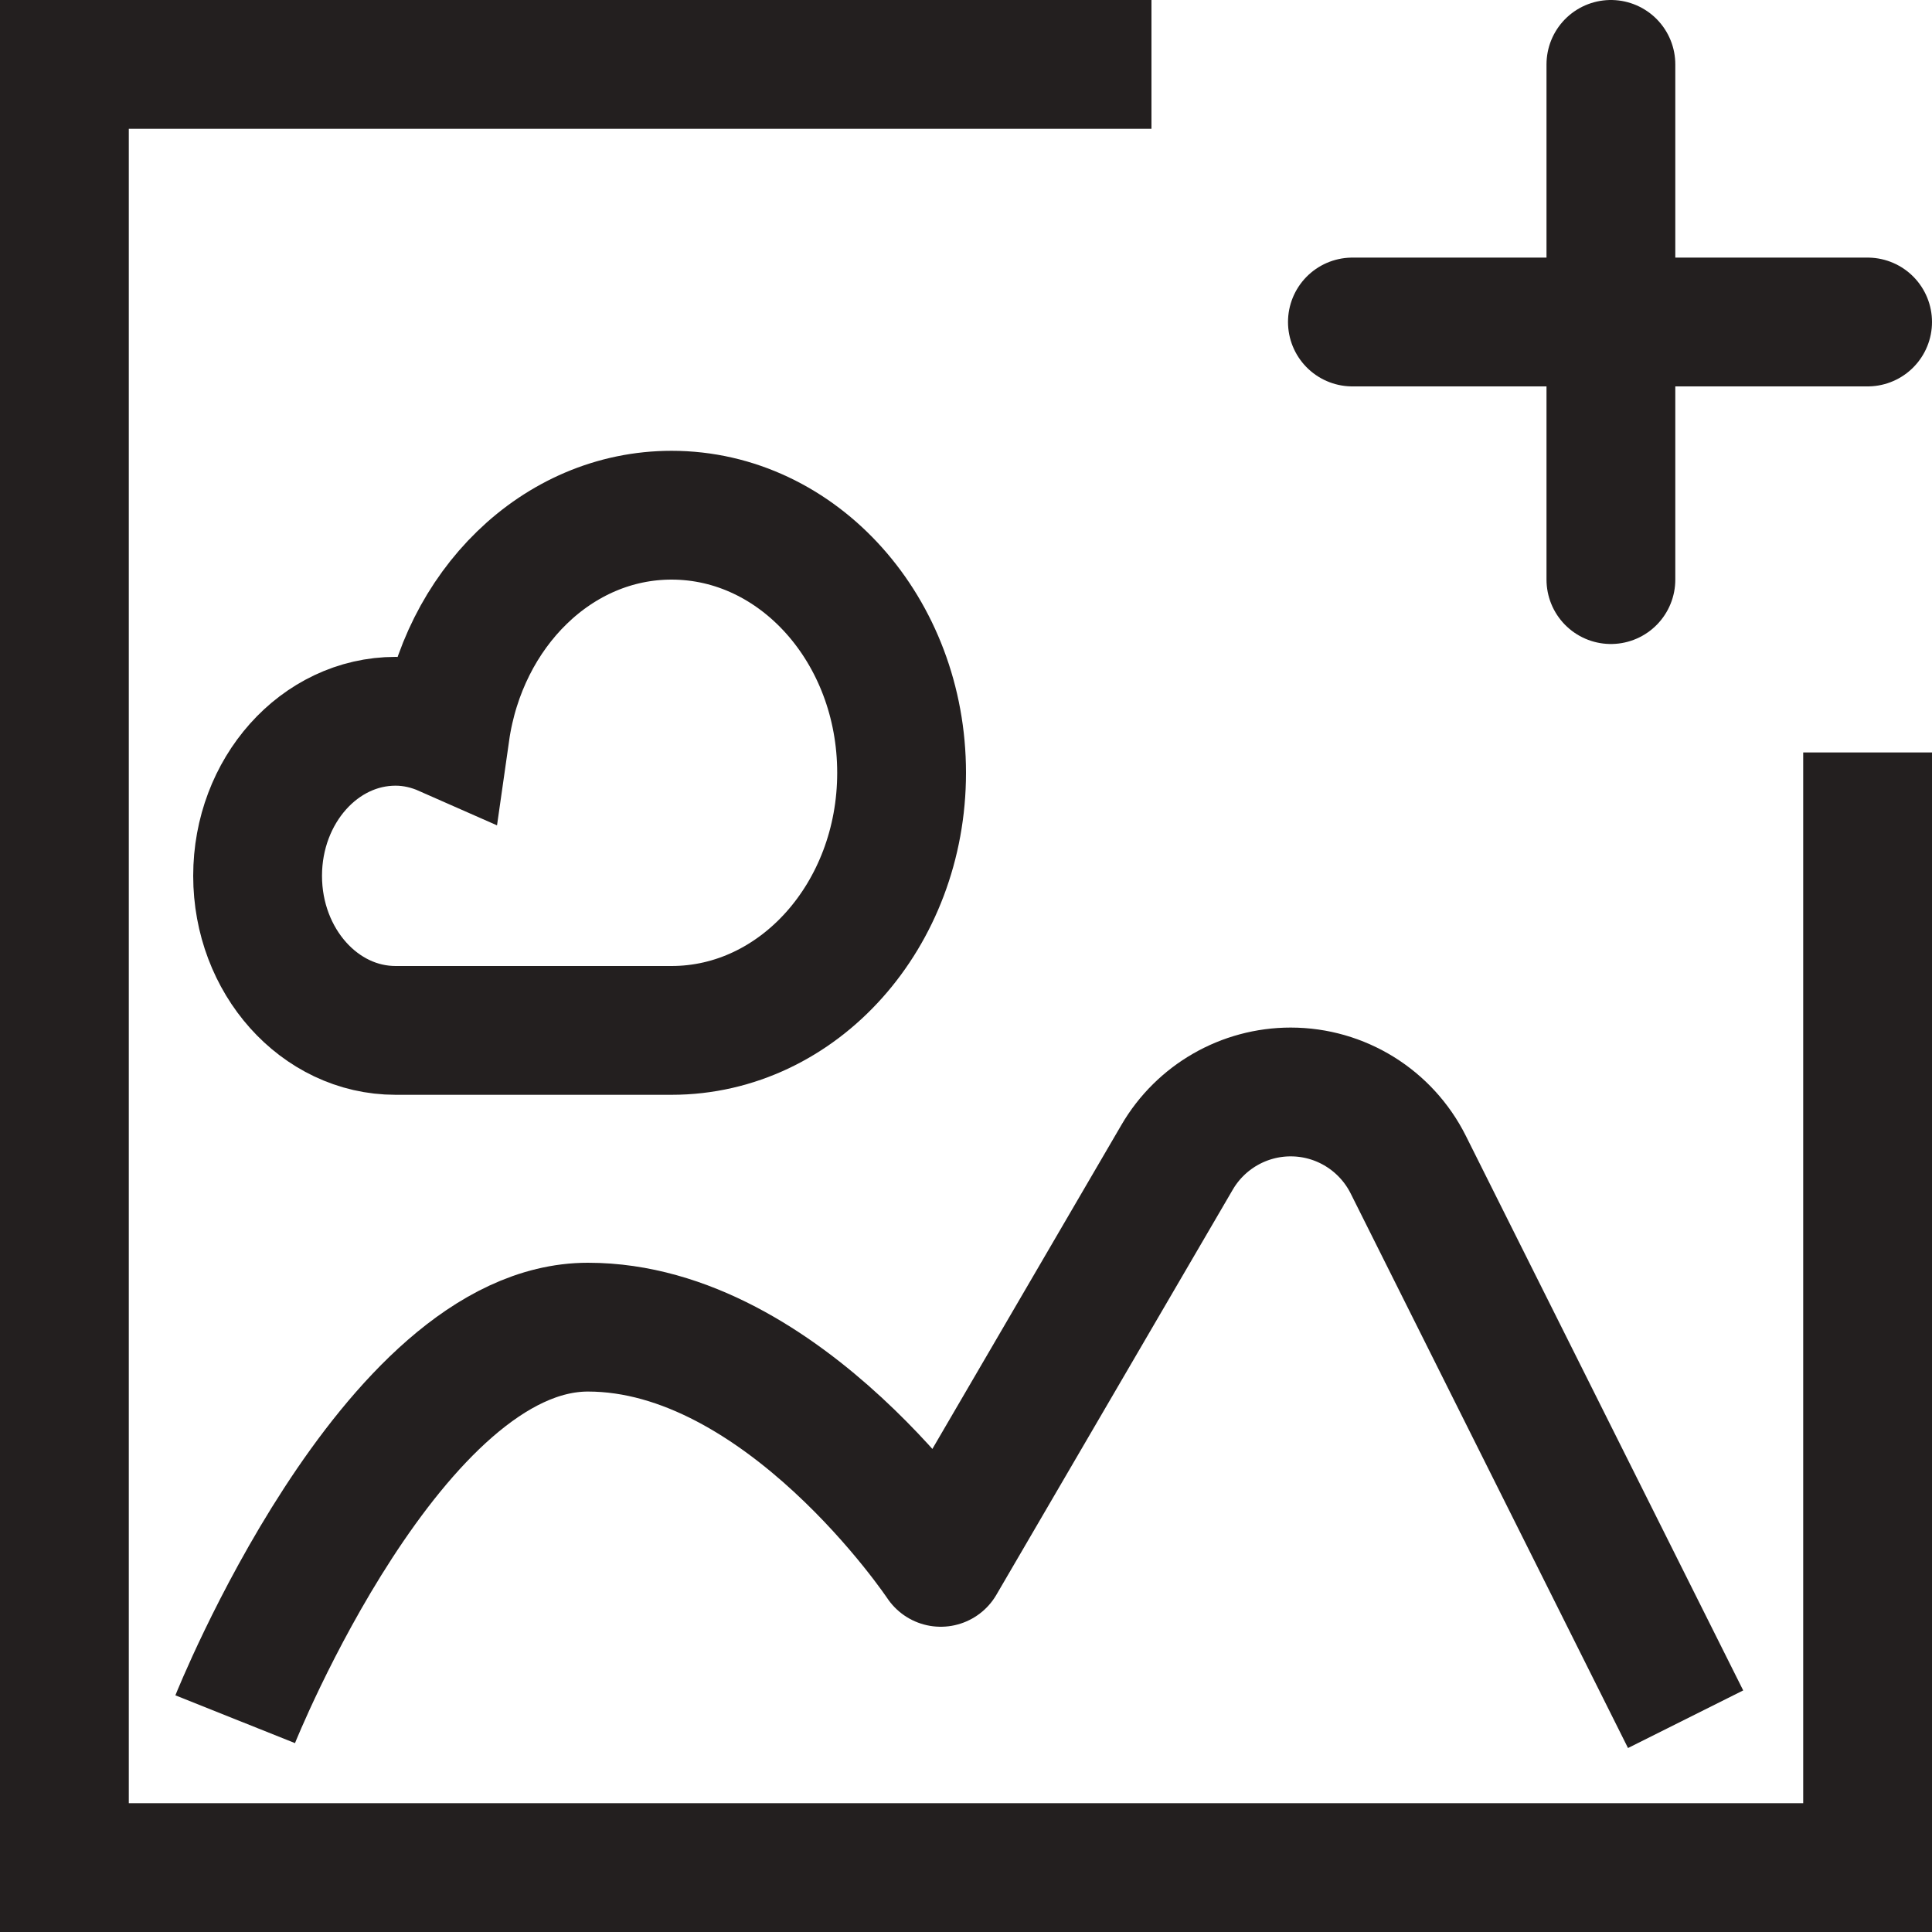 <?xml version="1.0" encoding="UTF-8" standalone="no"?>
<svg width="15px" height="15px" viewBox="0 0 15 15" version="1.1" xmlns="http://www.w3.org/2000/svg" xmlns:xlink="http://www.w3.org/1999/xlink" xmlns:sketch="http://www.bohemiancoding.com/sketch/ns">
    <!-- Generator: Sketch 3.2.2 (9983) - http://www.bohemiancoding.com/sketch -->
    <title>add_image</title>
    <desc>Created with Sketch.</desc>
    <defs></defs>
    <g id="Page-1" stroke="none" stroke-width="1" fill="none" fill-rule="evenodd" sketch:type="MSPage">
        <g id="add_image" sketch:type="MSLayerGroup" stroke="#231F1F">
            <path d="M14.5,5.842 L14.5,14.5 L0.5,14.5 L0.5,0.5 L8.94,0.5" id="Stroke-2520" sketch:type="MSShapeGroup"></path>
            <path d="M1.826,13.348 C1.826,13.348 3.043,10.304 4.565,10.304 C6.087,10.304 7.304,12.13 7.304,12.13 L9.139,8.985 C9.322,8.671 9.658,8.478 10.021,8.478 C10.408,8.478 10.761,8.697 10.934,9.043 L13.087,13.348" id="Stroke-2523" stroke-linejoin="round" sketch:type="MSShapeGroup"></path>
            <path d="M5.214,4 C4.325,4 3.593,4.73 3.457,5.684 C3.337,5.631 3.208,5.6 3.071,5.6 C2.48,5.6 2,6.138 2,6.8 C2,7.462 2.48,8 3.071,8 L5.214,8 C6.2,8 7,7.105 7,6 C7,4.895 6.2,4 5.214,4 L5.214,4 Z" id="Stroke-2524" sketch:type="MSShapeGroup"></path>
            <g id="plus" transform="translate(10, 0)" stroke-linecap="round" sketch:type="MSShapeGroup">
                <path d="M0.5,2.5 L4.5,2.5" id="Stroke-3061"></path>
                <path d="M2.507,4.5 L2.507,0.5" id="Stroke-3062"></path>
            </g>
        </g>
        <g id="Group" sketch:type="MSLayerGroup" transform="translate(-300, 0)"></g>
    </g>
</svg>